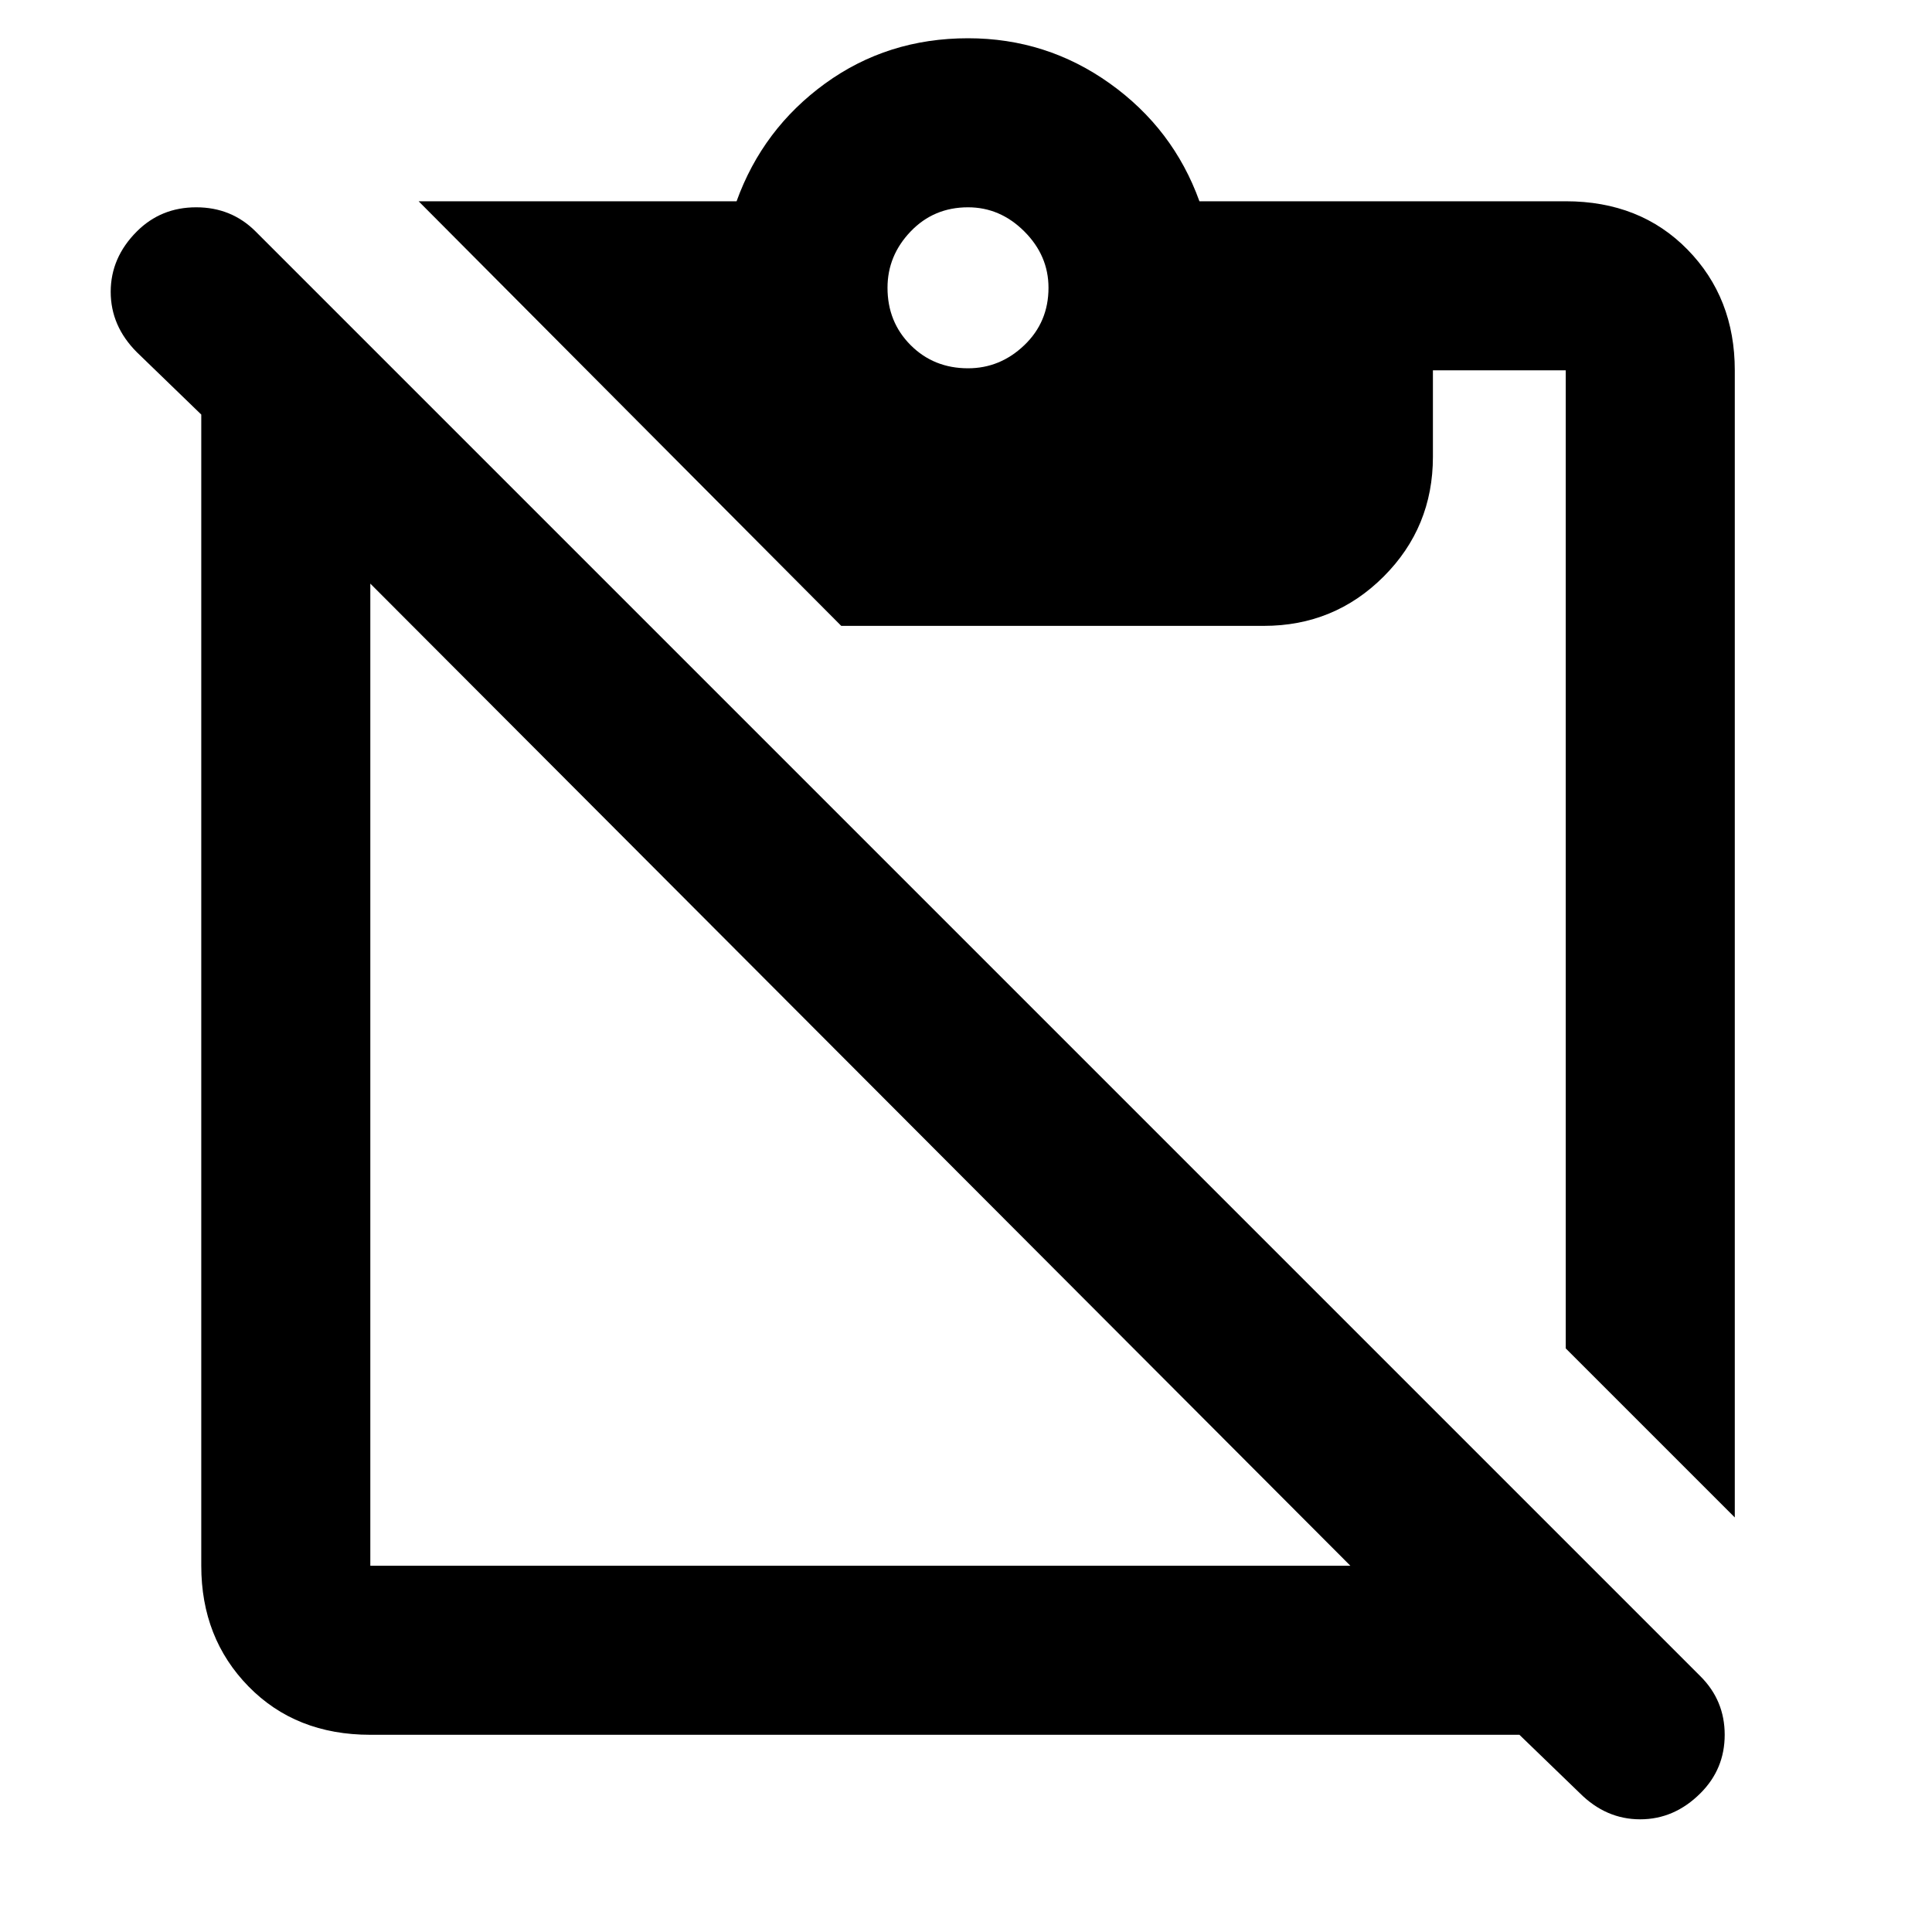 <svg xmlns="http://www.w3.org/2000/svg" height="40" width="40"><path d="M7.667 35.917q-1.542 0-2.521-1-.979-1-.979-2.5V8.583L2.833 7.292q-.541-.542-.541-1.25 0-.709.541-1.25.5-.5 1.229-.5.73 0 1.23.5l29.916 29.916q.5.5.5 1.209 0 .708-.5 1.208-.541.542-1.25.542-.708 0-1.25-.542l-1.25-1.208Zm0-3.5h20.291L7.667 12.083v20.334Zm28.25-1-3.5-3.5V7.667h-2.75v1.791q0 1.459-1.021 2.48-1.021 1.02-2.479 1.02h-8.75l-8.75-8.791h6.583q.542-1.5 1.833-2.438 1.292-.937 2.959-.937 1.625 0 2.937.937 1.313.938 1.854 2.438h7.584q1.541 0 2.521 1 .979 1 .979 2.5ZM20.042 7.625q.666 0 1.166-.479.5-.479.5-1.188 0-.666-.5-1.166-.5-.5-1.166-.5-.709 0-1.188.5t-.479 1.166q0 .709.479 1.188t1.188.479Z"/></svg>